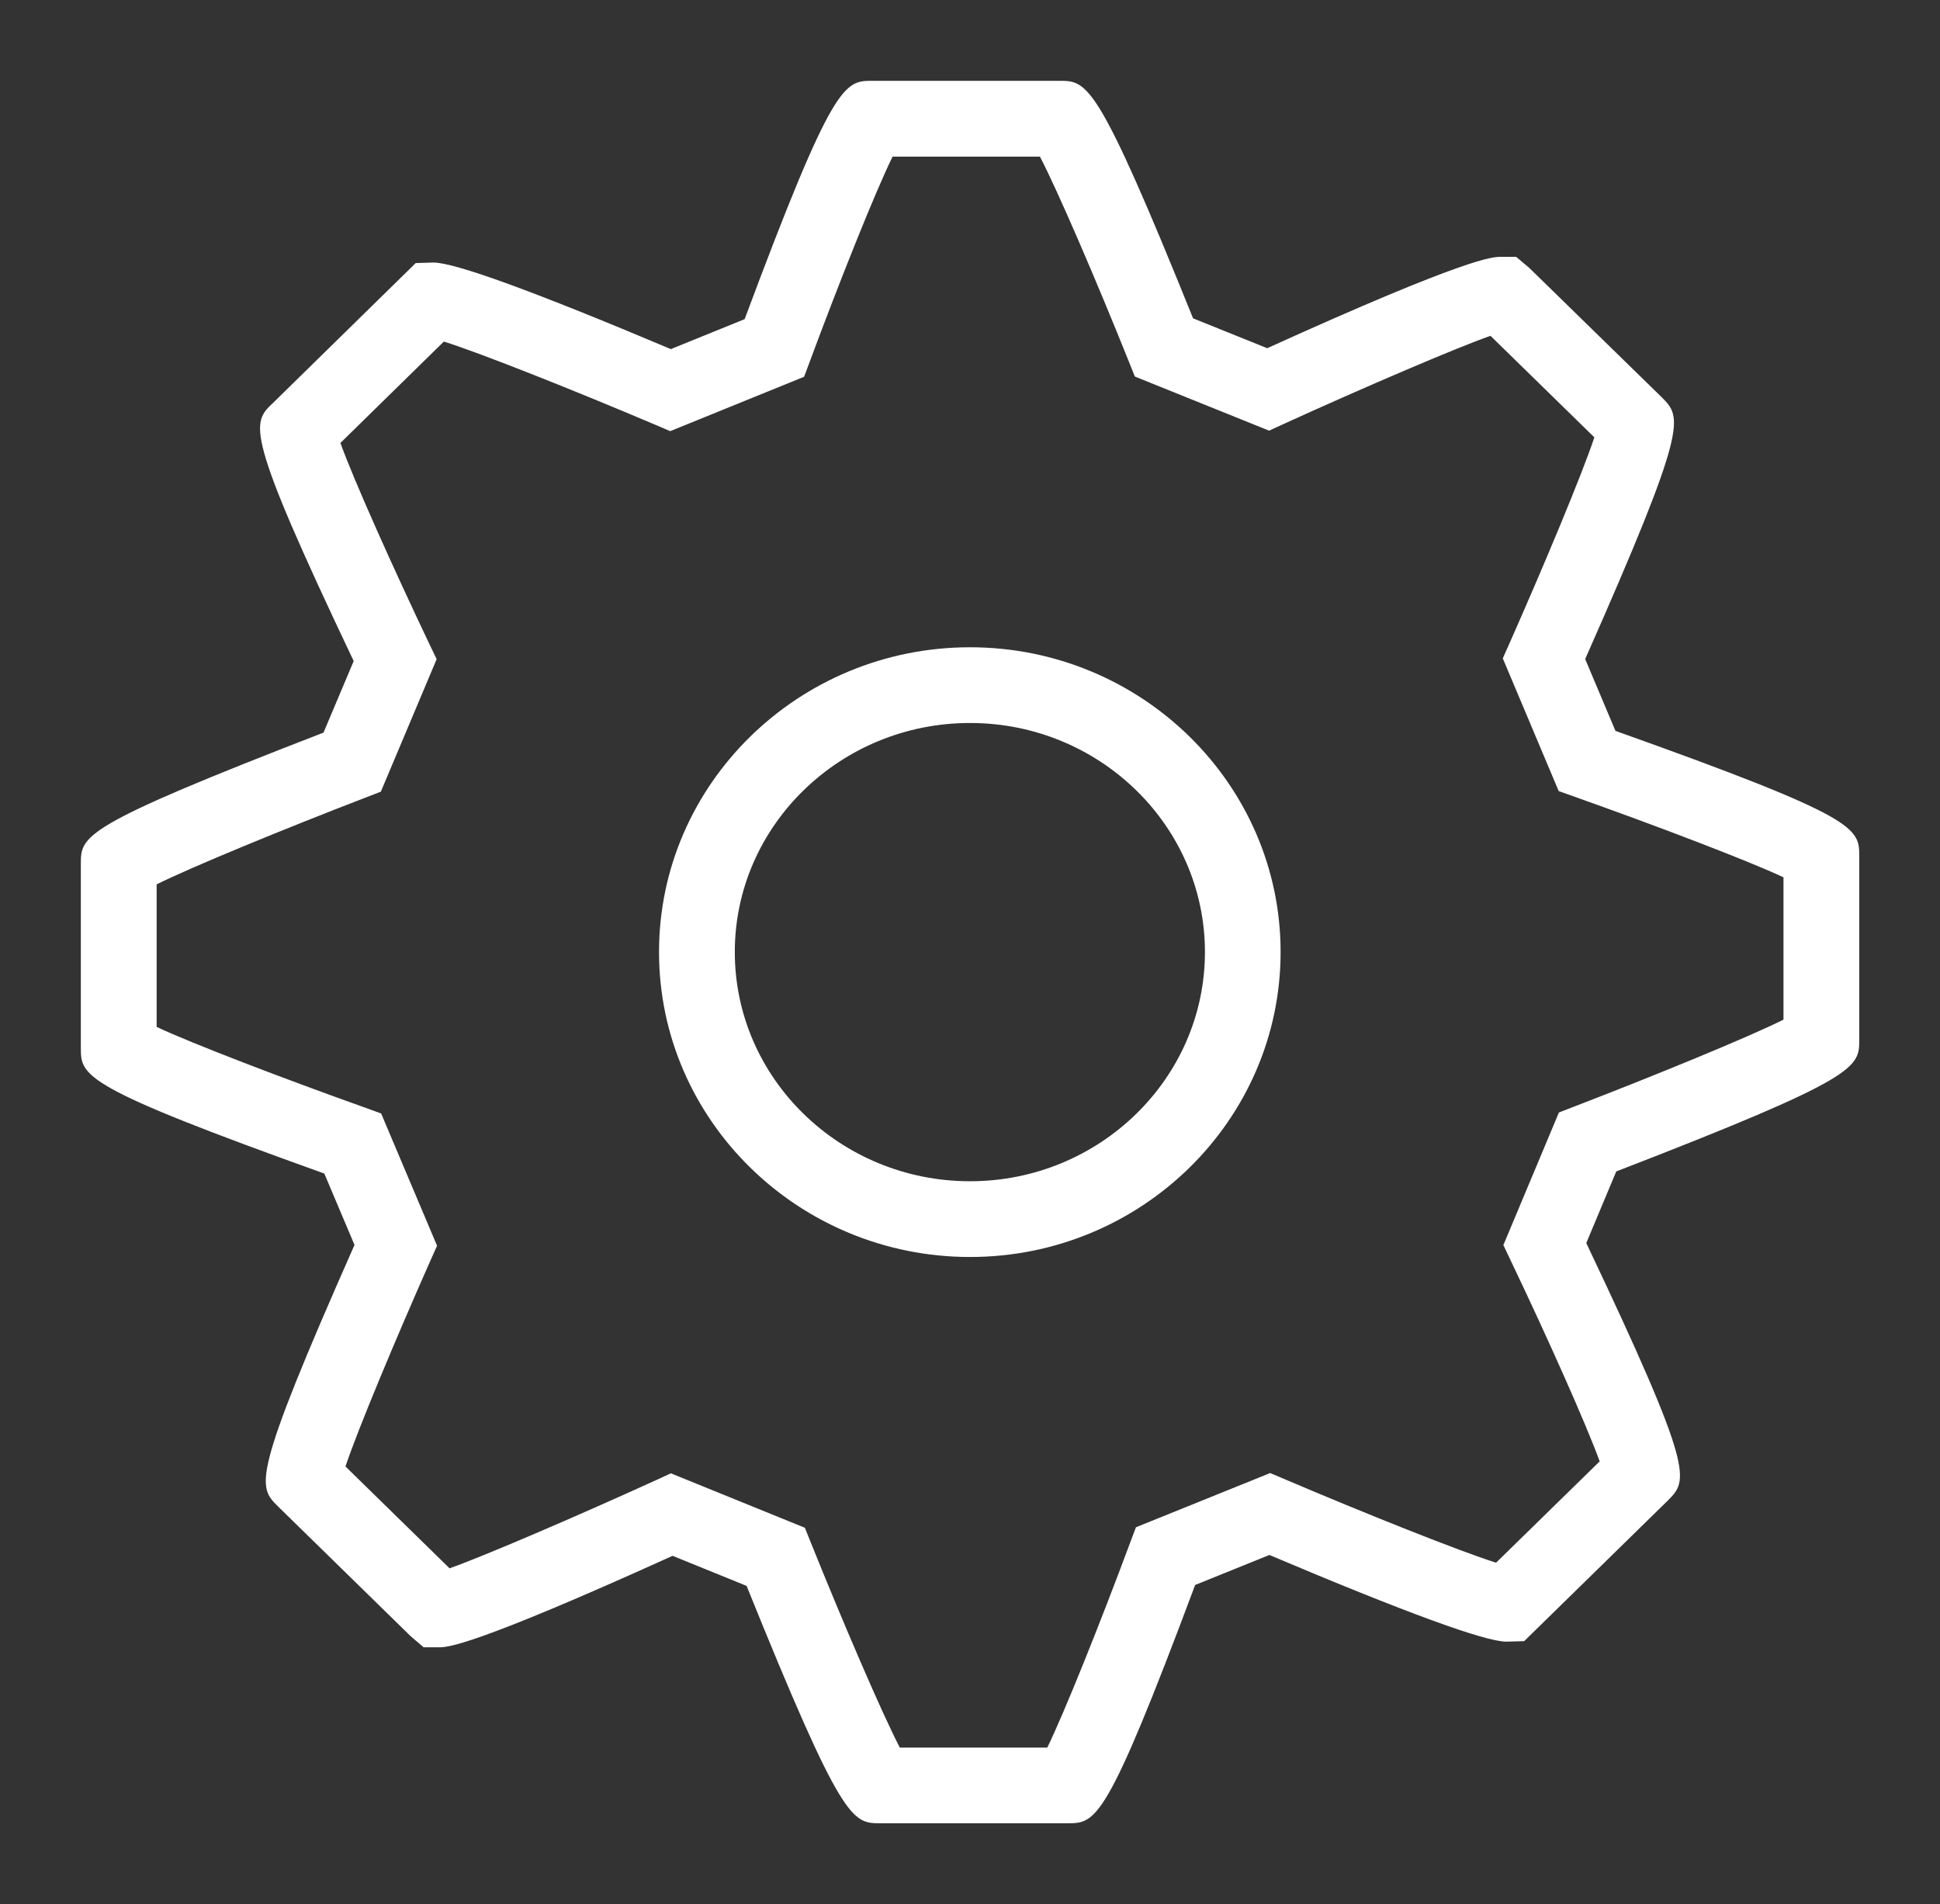 <?xml version="1.0" encoding="UTF-8" standalone="no"?>
<!-- Generator: Adobe Illustrator 15.0.0, SVG Export Plug-In . SVG Version: 6.00 Build 0)  -->

<svg
   xmlns:dc="http://purl.org/dc/elements/1.1/"
   xmlns:cc="http://creativecommons.org/ns#"
   xmlns:rdf="http://www.w3.org/1999/02/22-rdf-syntax-ns#"
   xmlns:svg="http://www.w3.org/2000/svg"
   xmlns="http://www.w3.org/2000/svg"
   xmlns:sodipodi="http://sodipodi.sourceforge.net/DTD/sodipodi-0.dtd"
   xmlns:inkscape="http://www.inkscape.org/namespaces/inkscape"
   version="1.1"
   id="Layer_1"
   x="0px"
   y="0px"
   width="240"
   height="235.583"
   viewBox="0 0 240 235.583"
   enable-background="new 0 0 64 64"
   xml:space="preserve"
   inkscape:version="0.48.5 r10040"
   sodipodi:docname="gear_icon.svg"
   inkscape:export-filename="C:\Users\SPAZZRA\Documents\java\git\SquareCash4Glass\SquareCash4Glass-root\SquareCash4Glass\res\drawable\gear_icon_raster3.png"
   inkscape:export-xdpi="90"
   inkscape:export-ydpi="90"><rect x="0" y="0" width="240" height="235.583" fill="#333333" stroke="none"/><defs
   id="defs15" /><sodipodi:namedview
   pagecolor="#ffffff"
   bordercolor="#666666"
   borderopacity="1"
   objecttolerance="10"
   gridtolerance="10"
   guidetolerance="10"
   inkscape:pageopacity="0"
   inkscape:pageshadow="2"
   inkscape:window-width="640"
   inkscape:window-height="480"
   id="namedview13"
   showgrid="false"
   fit-margin-top="10"
   fit-margin-right="10"
   fit-margin-bottom="10"
   fit-margin-left="10"
   inkscape:zoom="3.6875"
   inkscape:cx="38.64"
   inkscape:cy="38.499997"
   inkscape:window-x="0"
   inkscape:window-y="0"
   inkscape:window-maximized="0"
   inkscape:current-layer="Layer_1" />
<g
   id="g3"
   transform="matrix(3.841,0,0,3.841,-2.905,-6.788)"
   style="fill:#ffffff">
	<g
   id="g5"
   style="fill:#ffffff">
		<g
   id="g7"
   style="fill:#ffffff">
			<g
   id="g9"
   style="fill:#ffffff">
				<path
   d="m 35.133,60.5 h -6.021 c -0.906,0 -1.222,0.002 -4.309,-7.646 l -2.384,-0.969 c -6.496,2.947 -7.265,2.947 -7.522,2.947 H 14.4 L 13.976,54.468 9.708,50.292 C 9.059,49.644 8.834,49.419 12.174,41.871 l -0.972,-2.3 C 3.36,36.761 3.36,36.435 3.36,35.509 v -5.903 c 0,-0.925 0,-1.217 7.816,-4.239 l 0.972,-2.305 C 8.615,15.629 8.858,15.398 9.555,14.742 l 4.59,-4.5 0.57,-0.018 c 0.693,0 3.264,0.938 7.648,2.789 L 24.74,12.048 C 27.602,4.37 27.953,4.371 28.856,4.371 h 6.021 c 0.902,0 1.219,10e-4 4.306,7.651 l 2.388,0.962 c 6.486,-2.943 7.265,-2.943 7.524,-2.943 h 0.494 l 0.424,0.358 4.268,4.169 c 0.649,0.655 0.871,0.879 -2.469,8.43 l 0.975,2.313 c 7.852,2.798 7.852,3.123 7.852,4.051 v 5.896 c 0,0.903 0,1.221 -7.826,4.245 l -0.966,2.307 c 3.515,7.401 3.283,7.633 2.625,8.296 l -4.625,4.528 -0.573,0.016 c -0.69,0 -3.255,-0.939 -7.633,-2.792 L 39.25,52.824 C 36.38,60.5 36.054,60.5 35.133,60.5 z m -5.395,-2.437 h 4.749 c 0.545,-1.111 1.723,-4.056 2.666,-6.593 l 0.19,-0.505 4.324,-1.746 0.465,0.197 c 2.577,1.099 5.623,2.317 6.81,2.691 l 3.337,-3.264 c -0.424,-1.175 -1.709,-4.05 -2.868,-6.475 l -0.234,-0.493 1.789,-4.271 0.487,-0.188 c 2.603,-1.002 5.619,-2.239 6.746,-2.803 v -4.585 c -1.14,-0.536 -4.144,-1.679 -6.733,-2.597 l -0.507,-0.181 -1.801,-4.275 0.215,-0.482 c 1.108,-2.5 2.34,-5.449 2.735,-6.637 l -3.346,-3.271 c -1.08,0.377 -4.104,1.673 -6.655,2.837 L 41.632,15.64 37.308,13.897 37.115,13.416 C 36.093,10.865 34.823,7.907 34.25,6.812 h -4.745 c -0.548,1.108 -1.722,4.054 -2.663,6.59 l -0.187,0.502 -4.312,1.752 -0.465,-0.199 C 19.295,14.36 16.243,13.144 15.052,12.77 l -3.331,3.266 c 0.418,1.173 1.707,4.046 2.862,6.471 l 0.237,0.494 -1.798,4.269 -0.484,0.187 c -2.599,1.001 -5.61,2.237 -6.737,2.799 v 4.591 c 1.14,0.538 4.141,1.684 6.728,2.606 l 0.503,0.183 1.801,4.261 -0.215,0.481 c -1.108,2.498 -2.339,5.443 -2.735,6.629 l 3.353,3.281 c 1.077,-0.38 4.097,-1.676 6.651,-2.841 l 0.478,-0.219 4.315,1.754 0.193,0.481 c 1.026,2.551 2.292,5.504 2.865,6.6 z m 2.261,-15.804 c -5.521,0 -10.017,-4.407 -10.017,-9.824 0,-5.413 4.495,-9.817 10.017,-9.817 5.518,0 10.003,4.405 10.003,9.817 0,5.417 -4.485,9.824 -10.003,9.824 z m 0,-17.202 c -4.179,0 -7.576,3.31 -7.576,7.378 0,4.071 3.396,7.384 7.576,7.384 4.172,0 7.566,-3.313 7.566,-7.384 -10e-4,-4.068 -3.394,-7.378 -7.566,-7.378 z"
   id="path11"
   inkscape:connector-curvature="0"
   style="fill:#ffffff" />
			</g>
		</g>
	</g>
</g>
</svg>